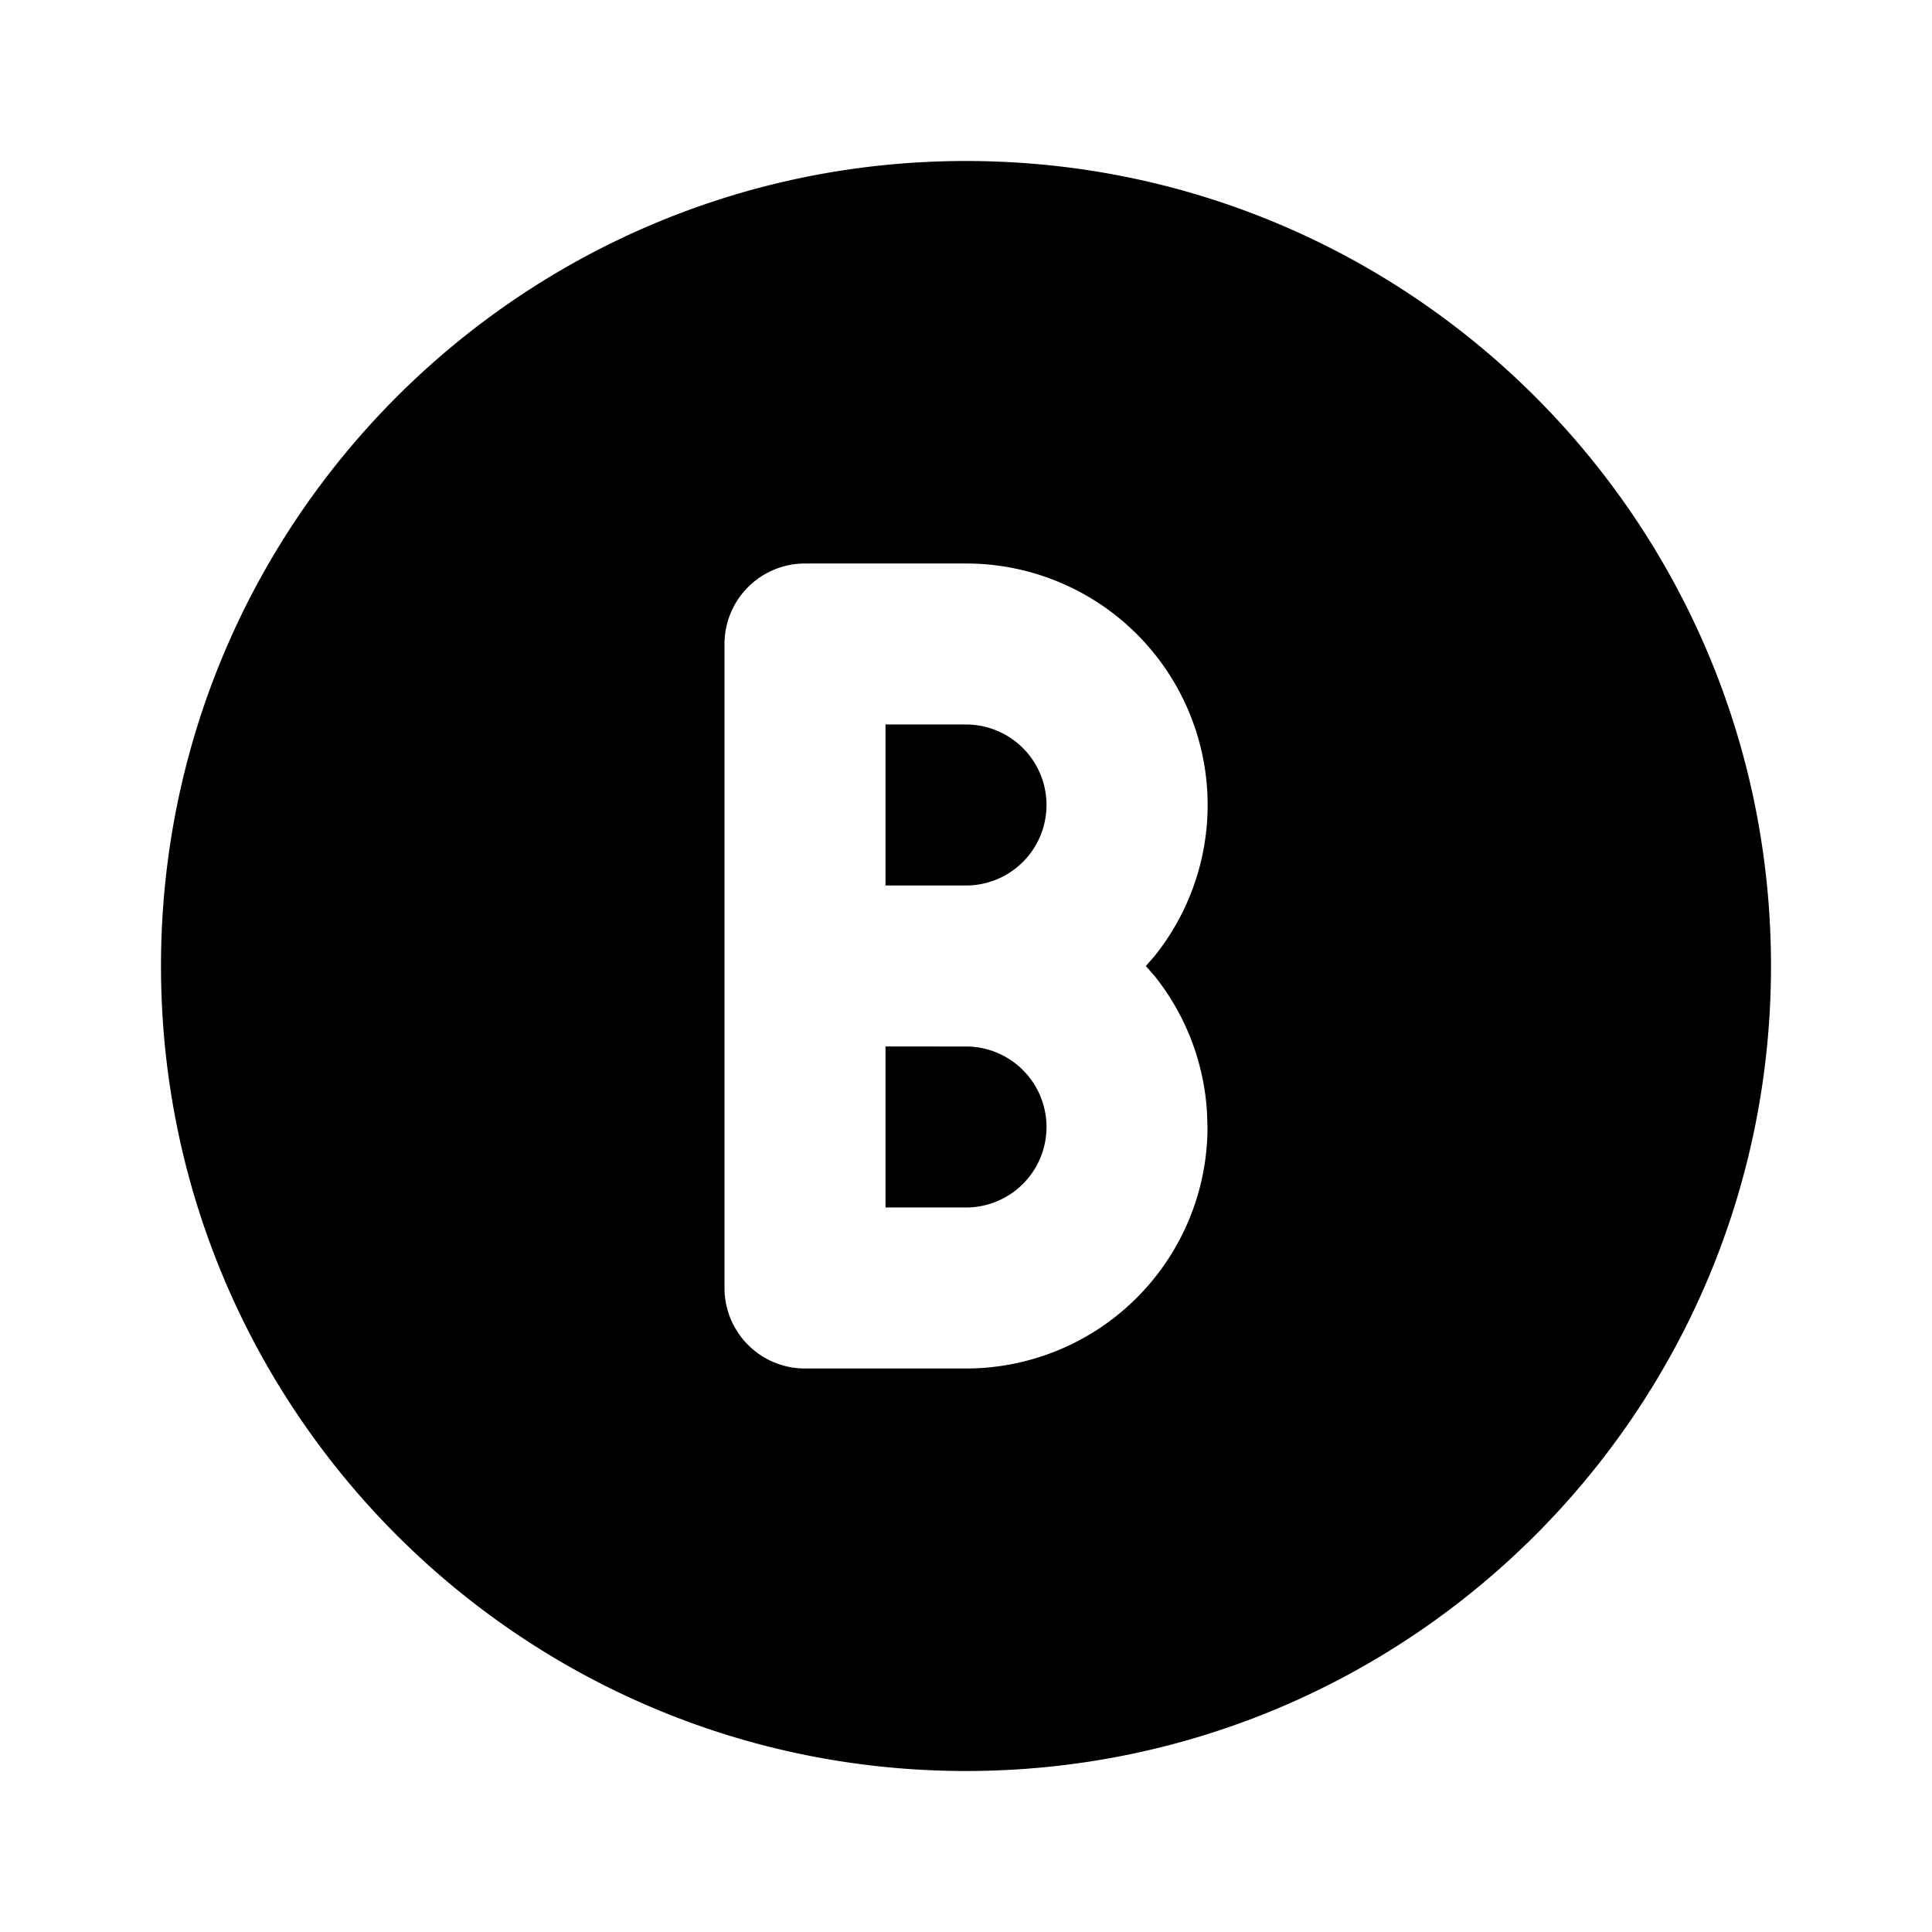 <svg xmlns="http://www.w3.org/2000/svg" width="24" height="24" viewBox="0 0 24 24"><path d="M12 2C6.477 2 2 6.477 2 12s4.477 10 10 10 10-4.477 10-10S17.523 2 12 2zm-2 5h2a3 3 0 0 1 2.342 4.877l-.108.123.108.123a3 3 0 0 1 .652 1.701L15 14a3 3 0 0 1-3 3h-2a1 1 0 0 1-1-1V8a1 1 0 0 1 1-1zm1 2v2h1a1 1 0 0 0 0-2zm0 4v2h1a1 1 0 0 0 0-2z"/></svg>